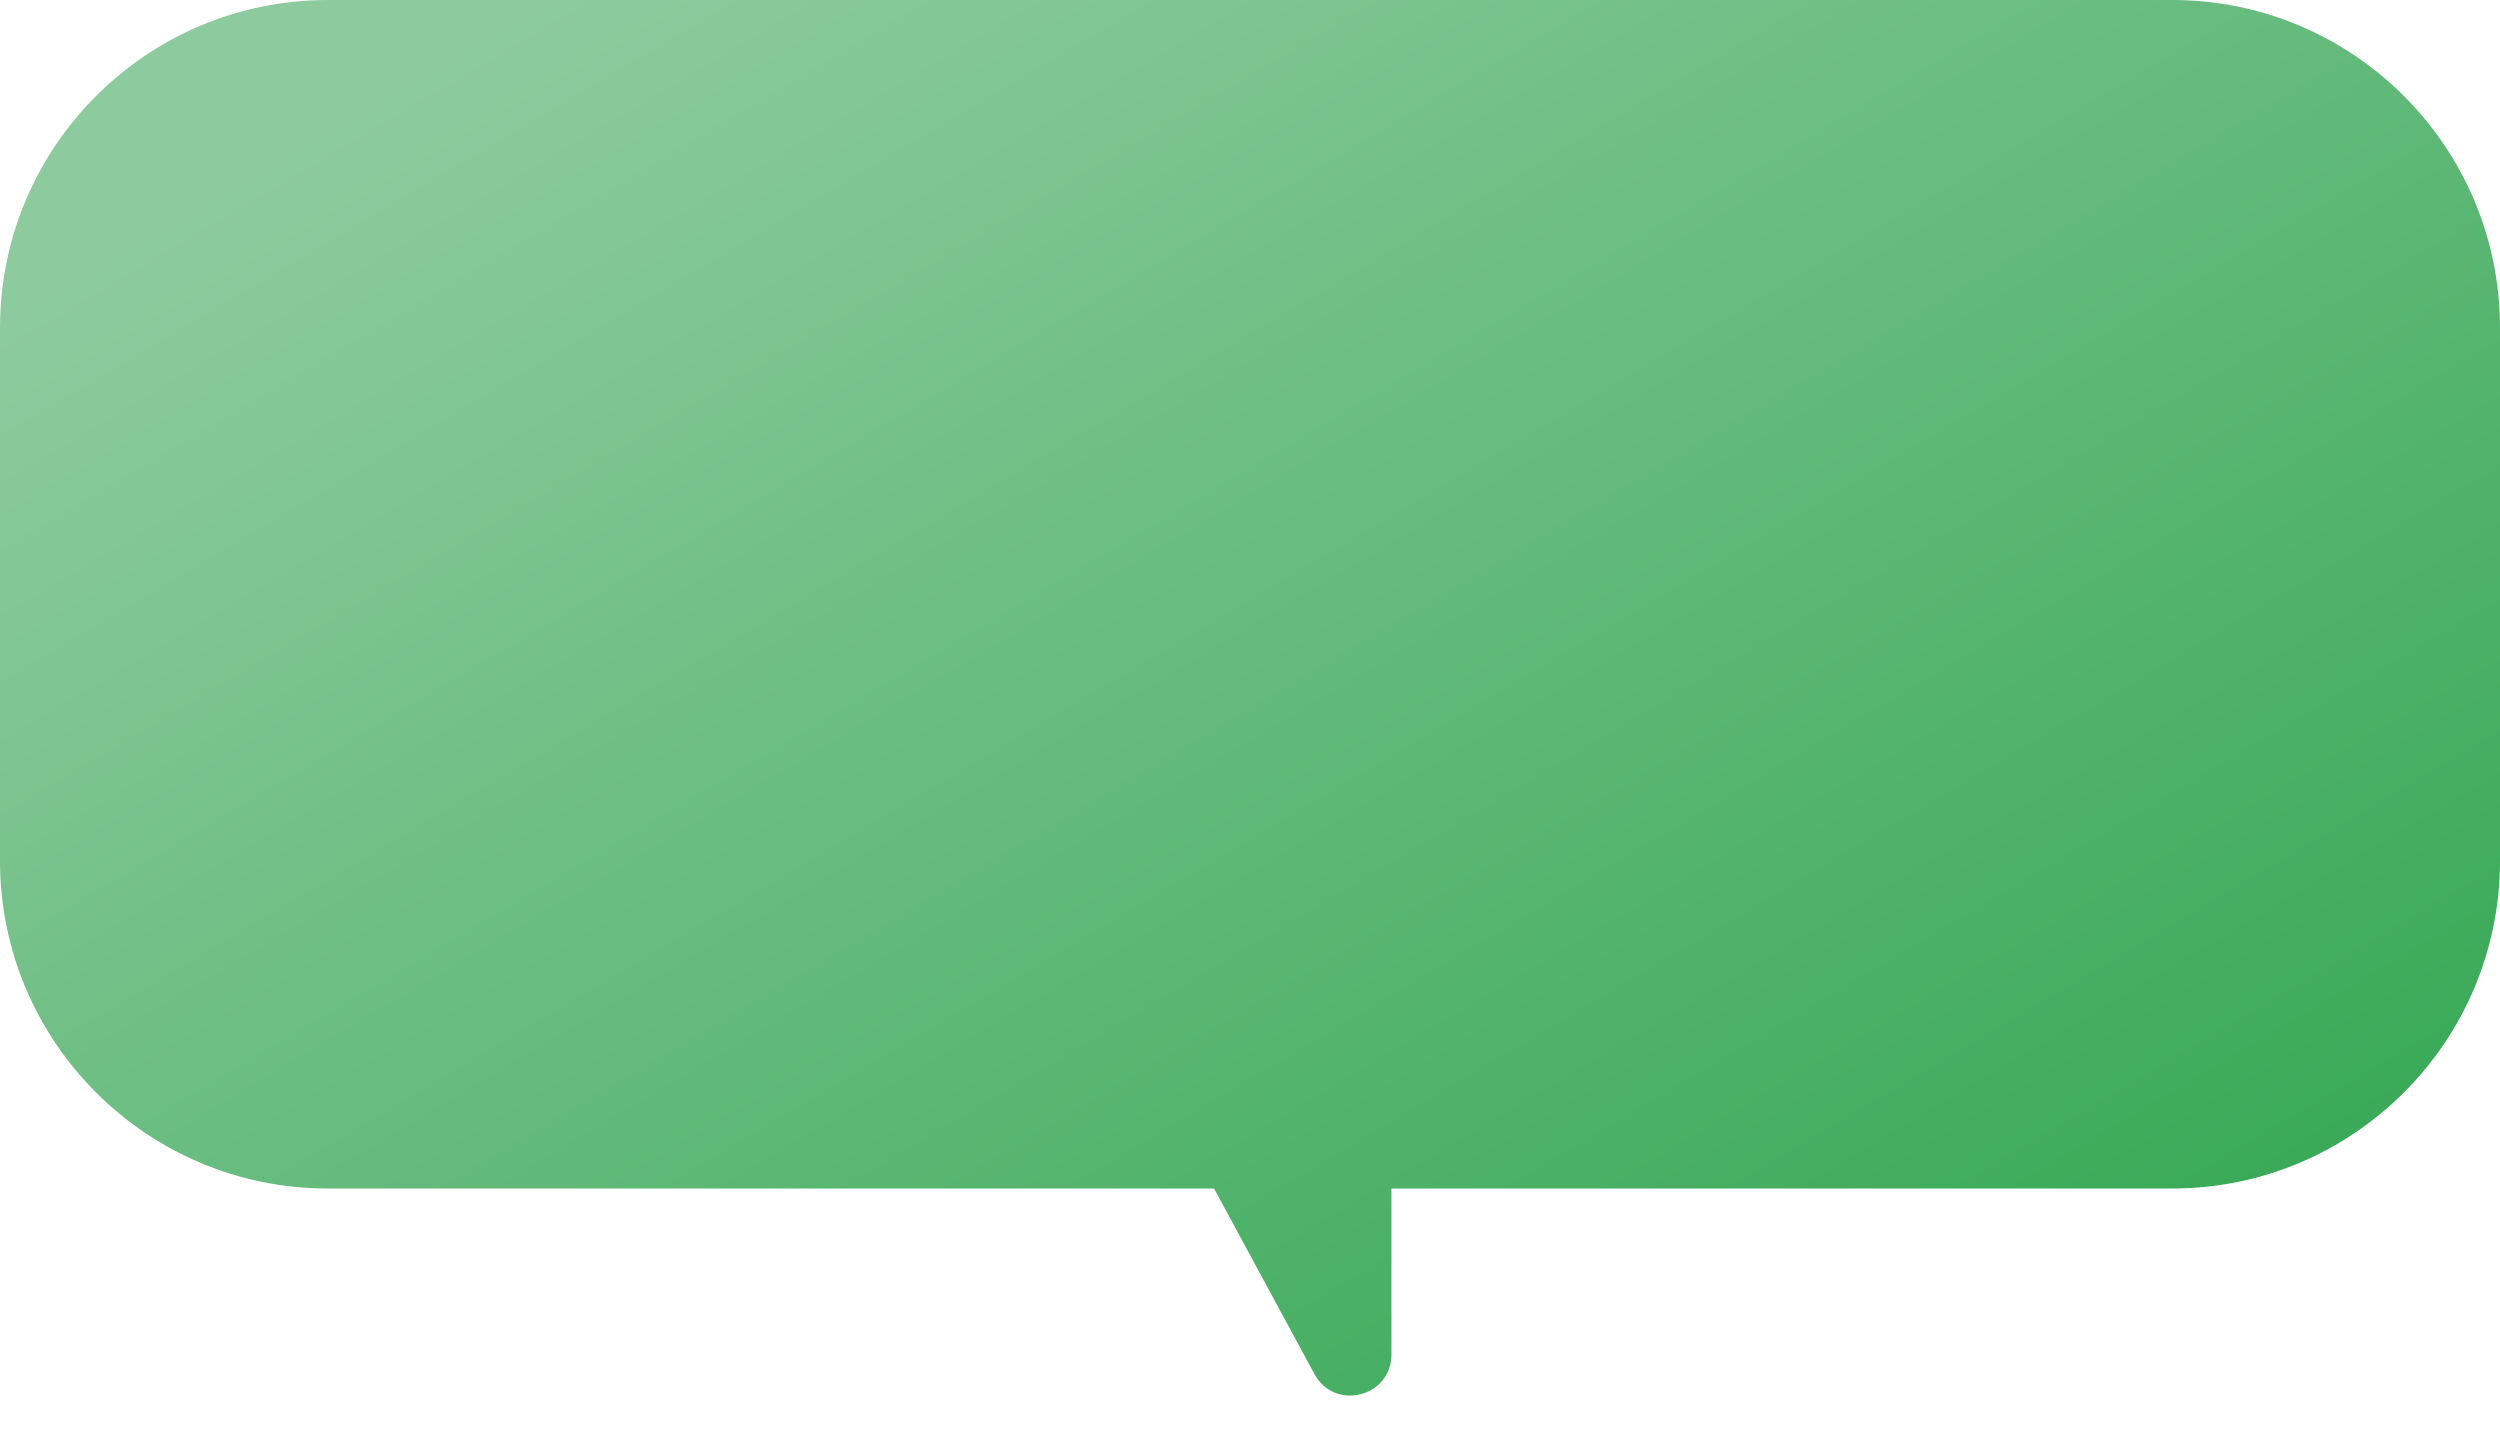 <svg width="61" height="35" viewBox="0 0 61 35" fill="none" xmlns="http://www.w3.org/2000/svg">
<defs>
<linearGradient id="paint0_linear_626_13302" x1="61.979" y1="29.408" x2="36.396" y2="-13.812" gradientUnits="userSpaceOnUse">
<stop stop-color="#33A752"/>
<stop offset="1" stop-color="#8DCB9E"/>
</linearGradient>
</defs>
<path fill-rule="evenodd" clip-rule="evenodd" d="M8 0C3.582 0 0 3.582 0 8V21C0 25.418 3.582 29 8 29H29.623L32.072 33.526C32.566 34.439 33.951 34.088 33.951 33.05V29H53C57.418 29 61 25.418 61 21V8C61 3.582 57.418 0 53 0H8Z" fill="url(#paint0_linear_626_13302)"/>
</svg>
